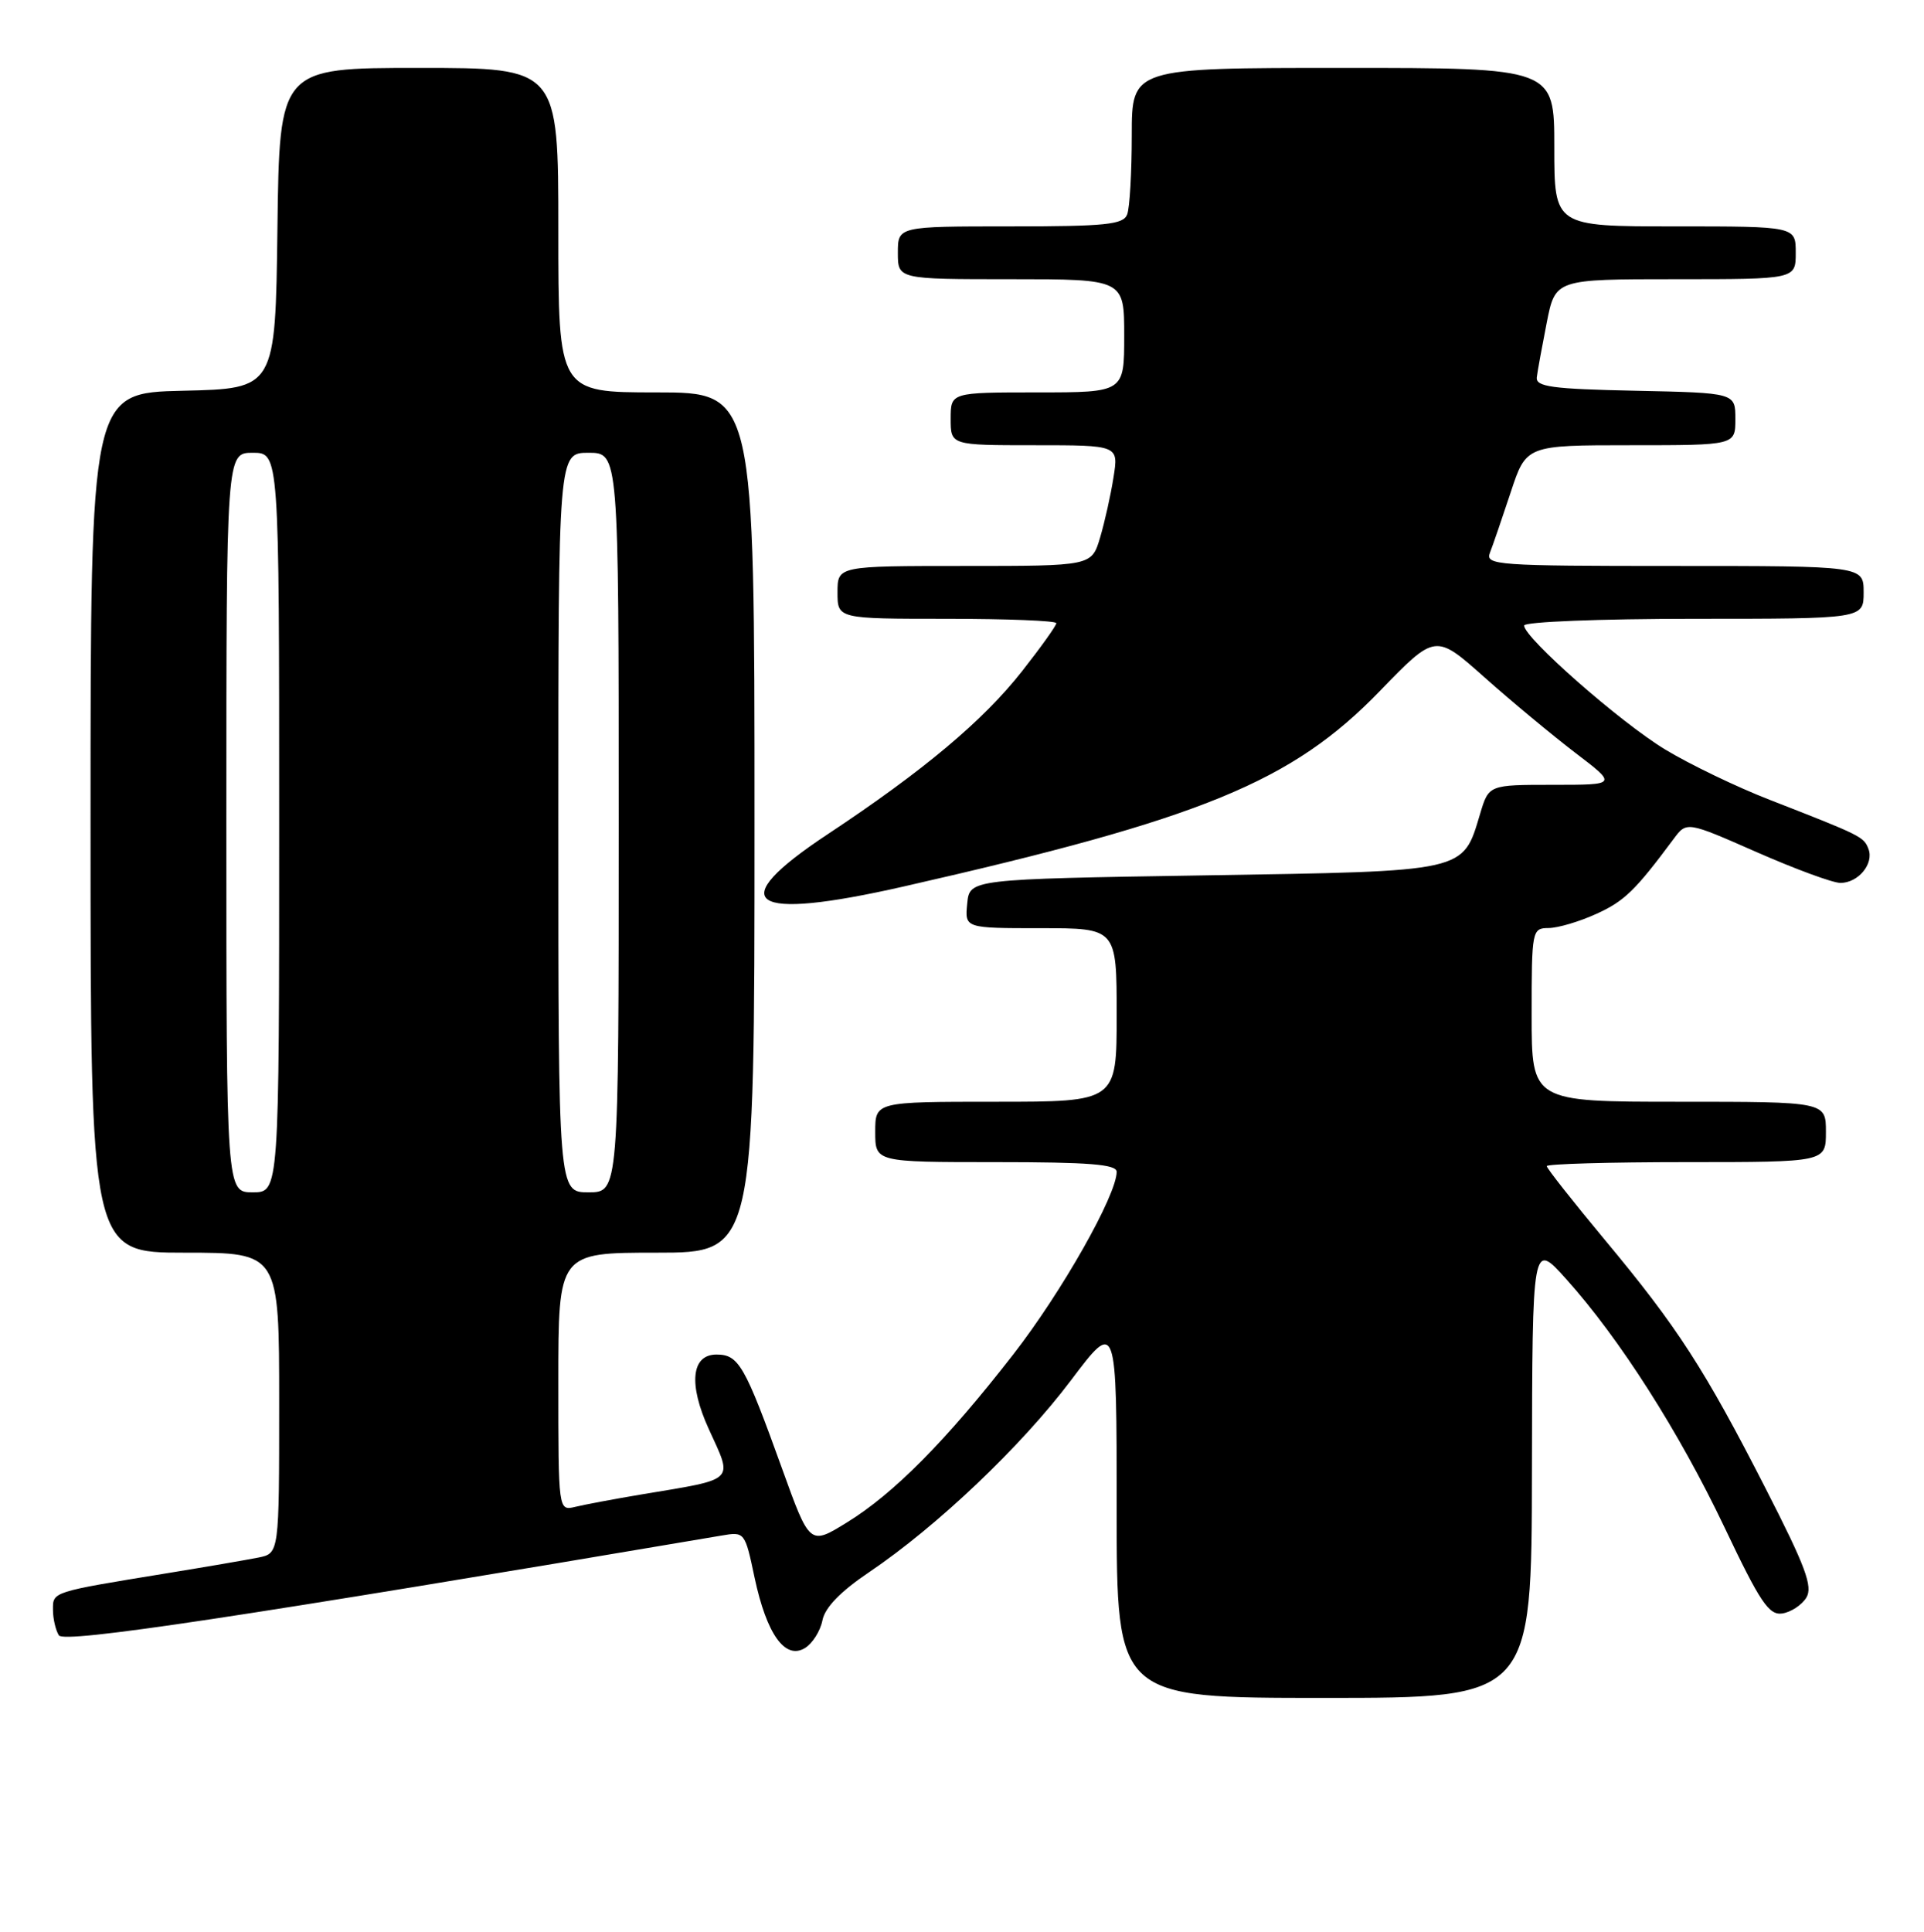 <?xml version="1.0" encoding="UTF-8" standalone="no"?>
<!DOCTYPE svg PUBLIC "-//W3C//DTD SVG 1.1//EN" "http://www.w3.org/Graphics/SVG/1.1/DTD/svg11.dtd" >
<svg xmlns="http://www.w3.org/2000/svg" xmlns:xlink="http://www.w3.org/1999/xlink" version="1.1" viewBox="0 0 255 256">
 <g >
 <path fill="currentColor"
d=" M 203.04 194.75 C 203.09 164.50 203.09 164.50 207.58 169.50 C 214.66 177.38 222.55 189.76 228.58 202.44 C 233.28 212.34 234.45 214.07 236.21 213.81 C 237.36 213.64 238.79 212.70 239.40 211.72 C 240.30 210.26 239.30 207.59 234.02 197.27 C 225.91 181.40 222.31 175.84 212.68 164.28 C 208.46 159.20 205.00 154.82 205.00 154.53 C 205.00 154.24 213.32 154.00 223.50 154.00 C 242.00 154.00 242.00 154.00 242.00 150.00 C 242.00 146.00 242.00 146.00 222.50 146.00 C 203.00 146.00 203.00 146.00 203.00 134.50 C 203.00 123.25 203.05 123.00 205.25 122.98 C 206.49 122.97 209.33 122.13 211.56 121.11 C 215.29 119.42 216.72 118.03 221.82 111.17 C 223.55 108.84 223.55 108.84 232.82 112.92 C 237.92 115.16 242.91 117.00 243.92 117.00 C 246.29 117.00 248.39 114.46 247.64 112.50 C 247.02 110.88 246.73 110.74 234.55 105.99 C 230.17 104.29 223.93 101.28 220.68 99.31 C 214.69 95.67 202.00 84.51 202.00 82.89 C 202.00 82.40 212.11 82.00 224.50 82.00 C 247.00 82.00 247.00 82.00 247.00 78.50 C 247.00 75.00 247.00 75.00 221.89 75.00 C 198.39 75.00 196.83 74.89 197.47 73.25 C 197.85 72.29 199.08 68.69 200.22 65.25 C 202.28 59.00 202.28 59.00 216.14 59.00 C 230.00 59.00 230.00 59.00 230.00 55.53 C 230.00 52.06 230.00 52.06 216.75 51.78 C 205.67 51.55 203.53 51.25 203.68 50.00 C 203.78 49.17 204.38 45.91 205.00 42.75 C 206.14 37.00 206.14 37.00 222.07 37.00 C 238.00 37.00 238.00 37.00 238.00 33.50 C 238.00 30.00 238.00 30.00 222.00 30.00 C 206.00 30.00 206.00 30.00 206.00 19.50 C 206.00 9.00 206.00 9.00 178.00 9.00 C 150.00 9.00 150.00 9.00 150.00 17.92 C 150.00 22.82 149.73 27.55 149.39 28.42 C 148.88 29.76 146.55 30.00 133.89 30.00 C 119.00 30.00 119.00 30.00 119.00 33.50 C 119.00 37.00 119.00 37.00 134.00 37.00 C 149.00 37.00 149.00 37.00 149.00 44.50 C 149.00 52.00 149.00 52.00 137.50 52.00 C 126.00 52.00 126.00 52.00 126.00 55.50 C 126.00 59.00 126.00 59.00 137.13 59.00 C 148.26 59.00 148.26 59.00 147.58 63.25 C 147.22 65.59 146.41 69.19 145.80 71.25 C 144.68 75.00 144.68 75.00 127.84 75.00 C 111.00 75.00 111.00 75.00 111.00 78.50 C 111.00 82.00 111.00 82.00 125.50 82.00 C 133.47 82.00 140.00 82.26 140.00 82.58 C 140.00 82.91 137.96 85.76 135.47 88.93 C 130.31 95.50 122.40 102.14 109.71 110.54 C 95.74 119.78 99.19 122.15 119.79 117.47 C 159.40 108.47 171.21 103.62 182.87 91.58 C 190.24 83.97 190.24 83.97 196.72 89.73 C 200.28 92.90 205.71 97.41 208.77 99.75 C 214.35 104.00 214.35 104.00 205.83 104.00 C 197.32 104.00 197.32 104.00 196.17 107.84 C 193.84 115.61 194.61 115.44 159.65 116.00 C 128.50 116.50 128.50 116.50 128.19 119.75 C 127.87 123.00 127.87 123.00 137.94 123.00 C 148.00 123.00 148.00 123.00 148.00 134.50 C 148.00 146.00 148.00 146.00 132.00 146.00 C 116.00 146.00 116.00 146.00 116.00 150.00 C 116.00 154.00 116.00 154.00 132.00 154.00 C 144.32 154.00 148.00 154.29 148.00 155.28 C 148.00 158.36 140.71 171.24 134.28 179.50 C 125.38 190.94 118.46 197.93 112.23 201.76 C 107.32 204.79 107.32 204.79 103.66 194.64 C 98.70 180.88 97.91 179.50 94.96 179.50 C 91.63 179.50 91.22 183.41 93.94 189.37 C 97.16 196.44 97.70 195.92 85.00 198.04 C 81.42 198.64 77.49 199.38 76.25 199.68 C 74.00 200.22 74.00 200.22 74.00 183.11 C 74.00 166.00 74.00 166.00 87.00 166.00 C 100.00 166.00 100.00 166.00 100.00 109.00 C 100.00 52.00 100.00 52.00 87.00 52.00 C 74.00 52.00 74.00 52.00 74.00 30.50 C 74.00 9.00 74.00 9.00 55.52 9.00 C 37.04 9.00 37.04 9.00 36.77 30.25 C 36.50 51.50 36.50 51.50 24.25 51.78 C 12.00 52.06 12.00 52.06 12.00 109.03 C 12.00 166.00 12.00 166.00 24.50 166.00 C 37.00 166.00 37.00 166.00 37.00 185.92 C 37.00 205.84 37.00 205.84 34.25 206.40 C 32.74 206.70 27.23 207.65 22.00 208.50 C 6.81 210.98 7.00 210.92 7.02 213.33 C 7.02 214.52 7.38 216.04 7.80 216.71 C 8.49 217.80 32.05 214.25 95.61 203.49 C 98.70 202.96 98.73 202.99 100.01 209.06 C 101.61 216.57 104.06 220.00 106.69 218.39 C 107.68 217.78 108.72 216.14 109.00 214.73 C 109.33 213.02 111.39 210.90 115.19 208.34 C 124.21 202.25 135.35 191.66 141.93 182.93 C 148.00 174.88 148.00 174.88 148.00 199.94 C 148.00 225.00 148.00 225.00 175.50 225.00 C 203.00 225.00 203.00 225.00 203.04 194.75 Z  M 30.00 109.00 C 30.00 60.00 30.00 60.00 33.50 60.00 C 37.00 60.00 37.00 60.00 37.00 109.00 C 37.00 158.00 37.00 158.00 33.50 158.00 C 30.00 158.00 30.00 158.00 30.00 109.00 Z  M 74.00 109.00 C 74.00 60.00 74.00 60.00 78.00 60.00 C 82.00 60.00 82.00 60.00 82.00 109.00 C 82.00 158.00 82.00 158.00 78.00 158.00 C 74.00 158.00 74.00 158.00 74.00 109.00 Z "/>
</g>
</svg>
